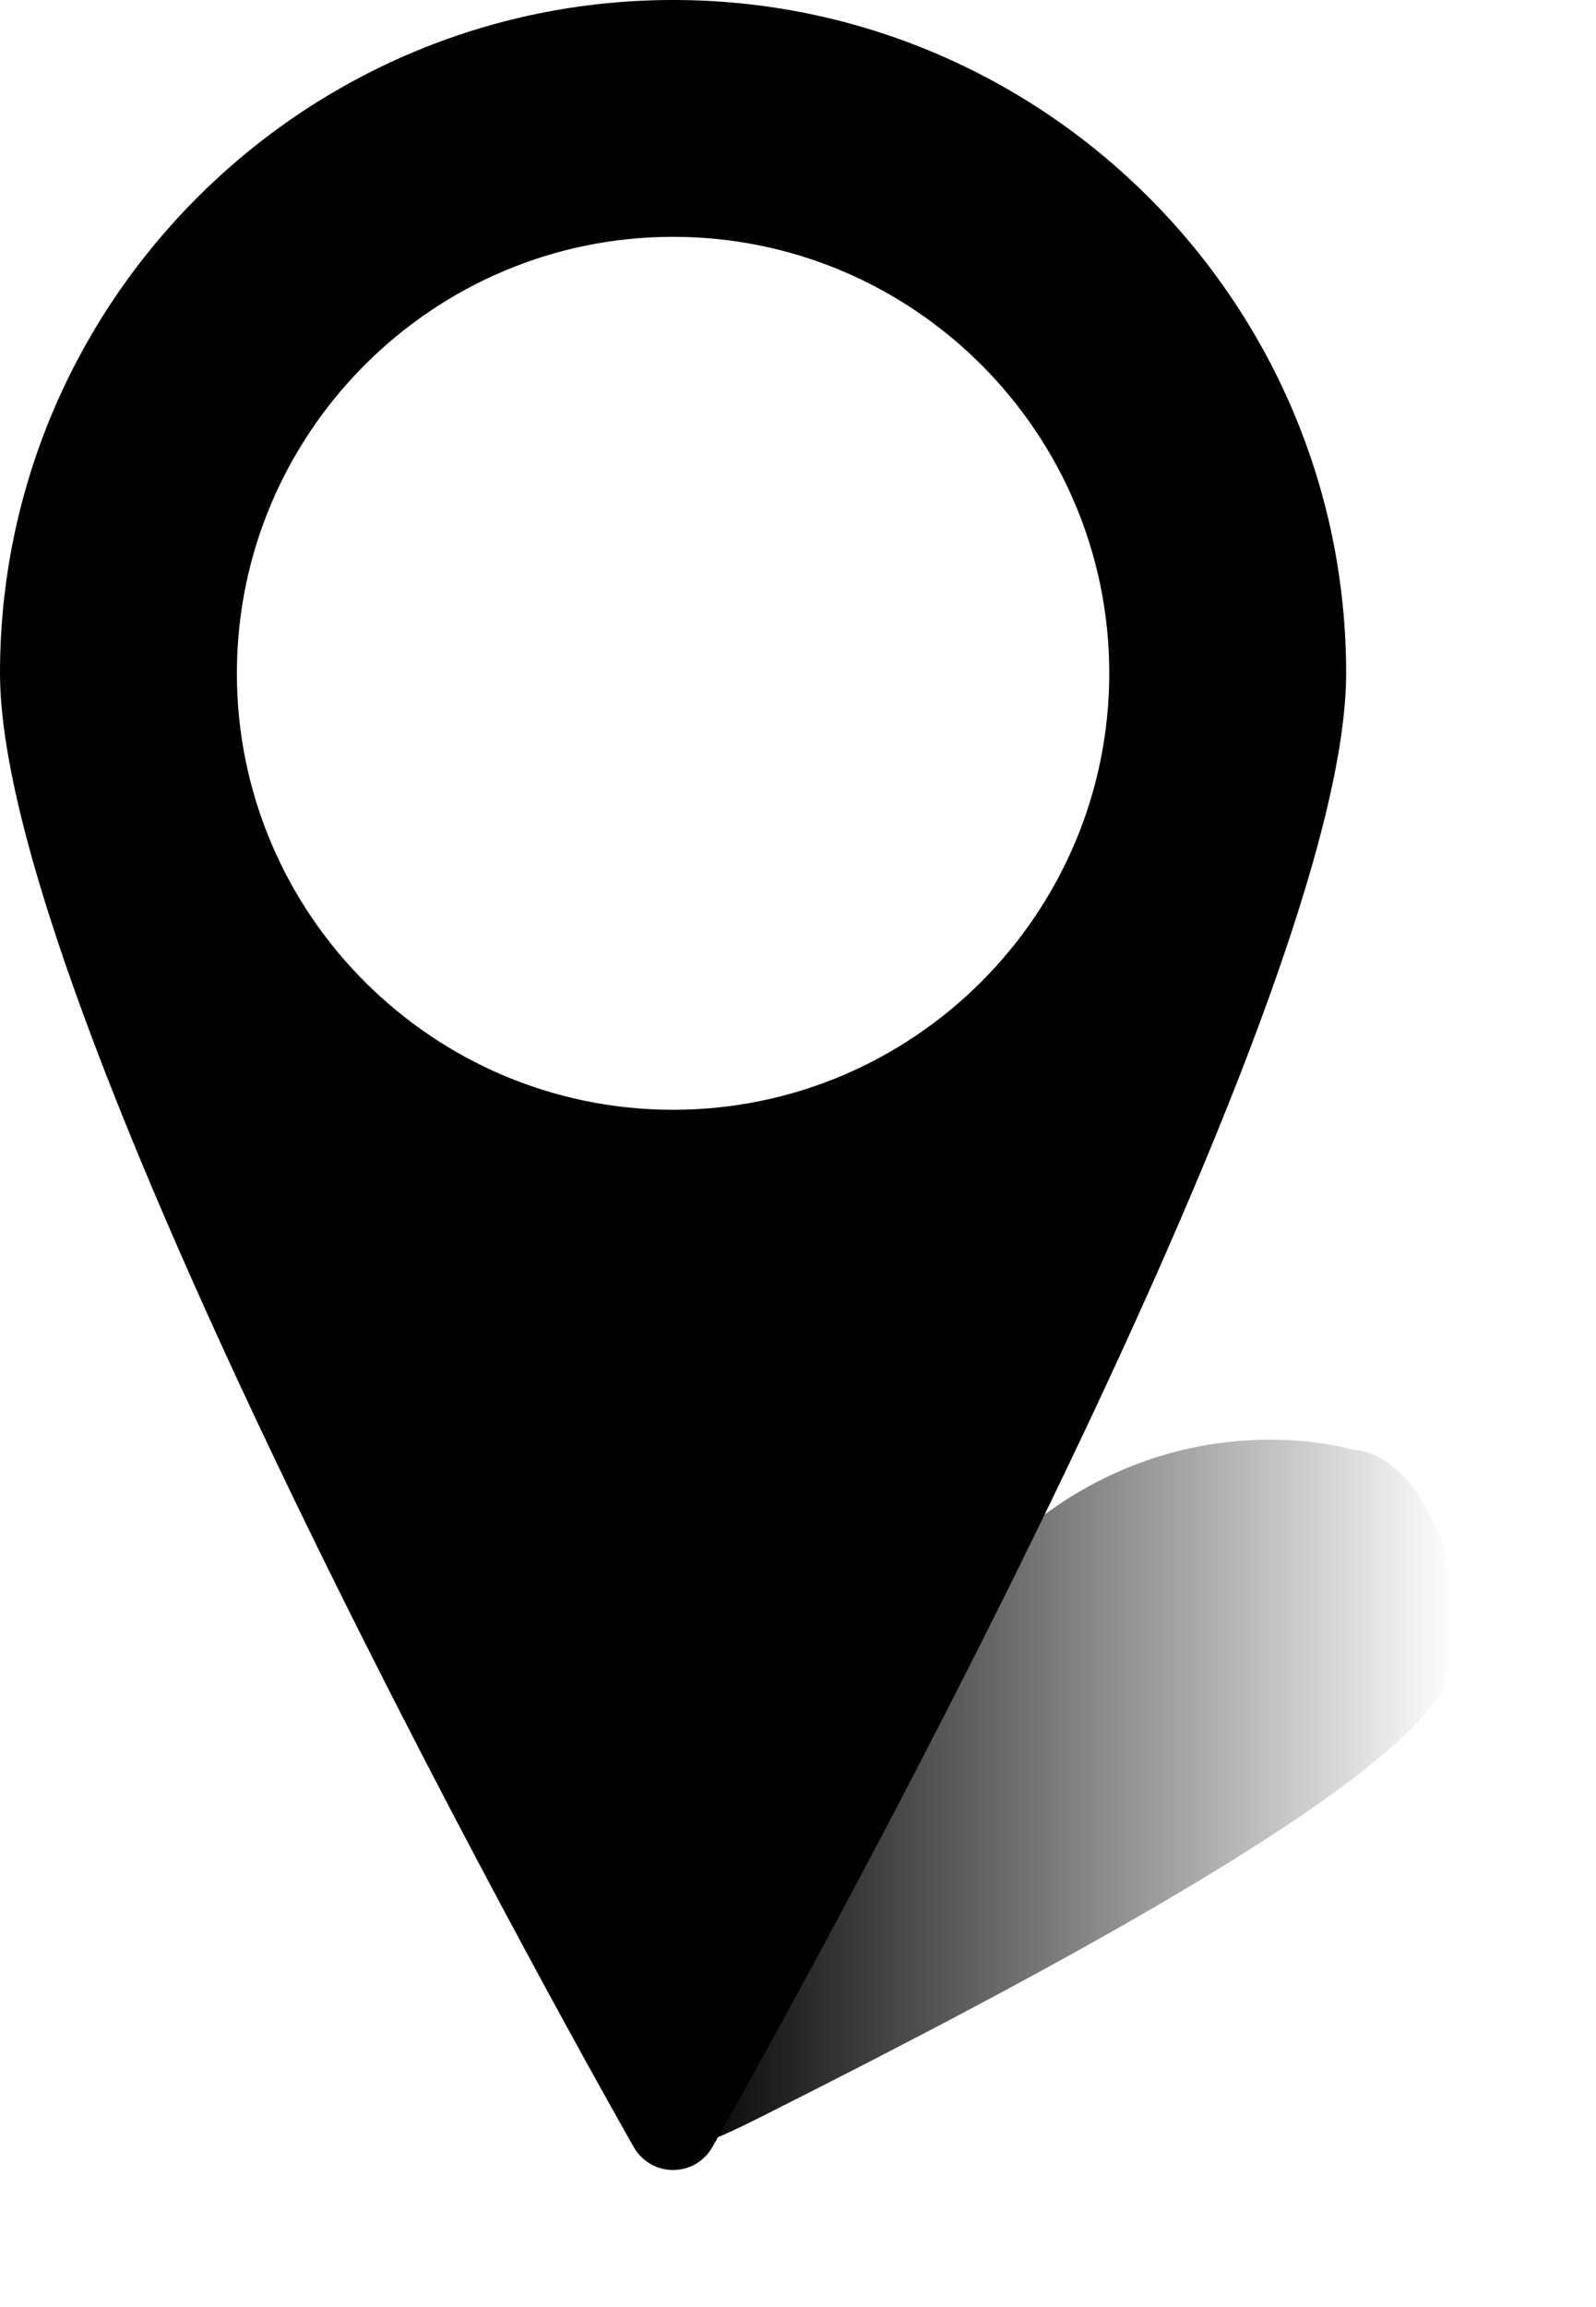 <?xml version="1.0" encoding="UTF-8" standalone="no"?>
<svg
   xmlns:dc="http://purl.org/dc/elements/1.1/"
   xmlns:cc="http://creativecommons.org/ns#"
   xmlns:rdf="http://www.w3.org/1999/02/22-rdf-syntax-ns#"
   xmlns:svg="http://www.w3.org/2000/svg"
   xmlns="http://www.w3.org/2000/svg"
   xmlns:xlink="http://www.w3.org/1999/xlink"
   width="9.345mm"
   height="13.501mm"
   viewBox="0 0 9.345 13.501"
   version="1.1"
   id="svg8">
  <defs
     id="defs2">
    <linearGradient
       id="linearGradient850">
      <stop
         style="stop-color:#000000;stop-opacity:1;"
         offset="0"
         id="stop846" />
      <stop
         style="stop-color:#000000;stop-opacity:0;"
         offset="1"
         id="stop848" />
    </linearGradient>
    <linearGradient
       xlink:href="#linearGradient850"
       id="linearGradient852"
       x1="96.621"
       y1="143.039"
       x2="100.461"
       y2="143.039"
       gradientUnits="userSpaceOnUse" />
    <filter
       style="color-interpolation-filters:sRGB"
       id="filter1166"
       x="-0.19"
       width="1.38"
       y="-0.213"
       height="1.426">
      <feGaussianBlur
         stdDeviation="0.304"
         id="feGaussianBlur1168" />
    </filter>
  </defs>
  <g
     id="layer1"
     transform="translate(-67.769,-226.483)">
    <g
       id="layer1-3"
       transform="translate(-25.052,94.494)">
      <path
         d="m 96.762,131.989 c -2.173,0 -3.941,1.768 -3.941,3.94 0,2.076 3.559,8.36 3.711,8.626 0.047,0.083 0.135,0.134 0.23,0.134 0.095,0 0.183,-0.051 0.23,-0.134 0.152,-0.266 3.711,-6.55 3.711,-8.626 2.6e-4,-2.172 -1.768,-3.94 -3.94,-3.94 z m 0,6.495 c -1.408,0 -2.554,-1.146 -2.554,-2.554 0,-1.408 1.146,-2.555 2.554,-2.555 1.408,0 2.554,1.146 2.554,2.554 0,1.408 -1.146,2.555 -2.554,2.555 z"
         id="path833"
         style="stroke-width:0.265" />
      <path
         style="fill:url(#linearGradient852);fill-opacity:1;stroke:none;stroke-width:0.093;filter:url(#filter1166)"
         d="m 96.621,144.661 c 0.015,-0.442 0.829,-2.332 1.872,-3.02 0.732,-0.483 1.45,-0.268 1.45,-0.268 0.415,0.026 0.652,0.854 0.437,1.188 -0.333,0.519 -2.068,1.416 -3.326,2.039 -0.379,0.188 -0.438,0.196 -0.433,0.06 z"
         id="path863"
         transform="matrix(1.183,0,0,1.204,-17.497,-29.741)" />
      <path
         style="fill:#000000;fill-opacity:1;stroke:#000000;stroke-width:0.351"
         d=""
         id="path865"
         transform="scale(0.265)" />
    </g>
  </g>
</svg>
